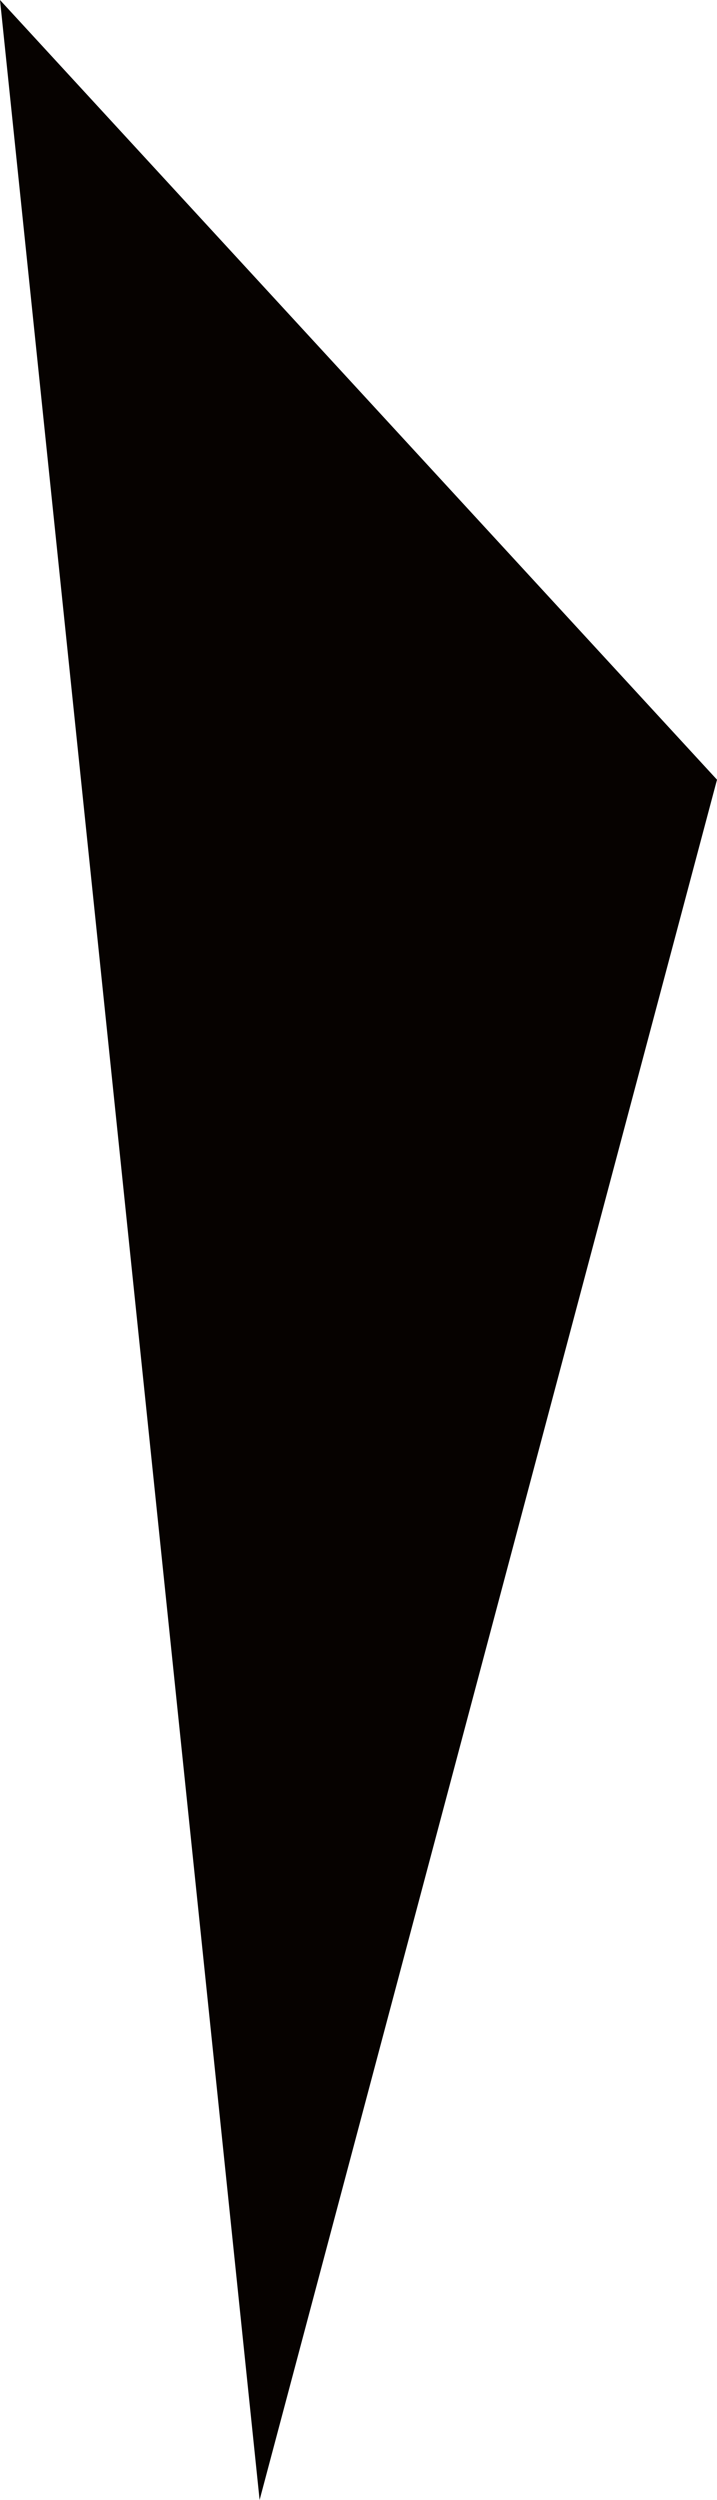 <svg xmlns="http://www.w3.org/2000/svg" viewBox="0 0 5.8 20.2">
  <defs>
    <style>
      .cls-1 {
        fill: #060200;
      }
    </style>
  </defs>
  <path id="Path_14" data-name="Path 14" class="cls-1" d="M53.4,47.3,47.6,41l2.1,20.2Z" transform="translate(-47.6 -41)"/>
</svg>
